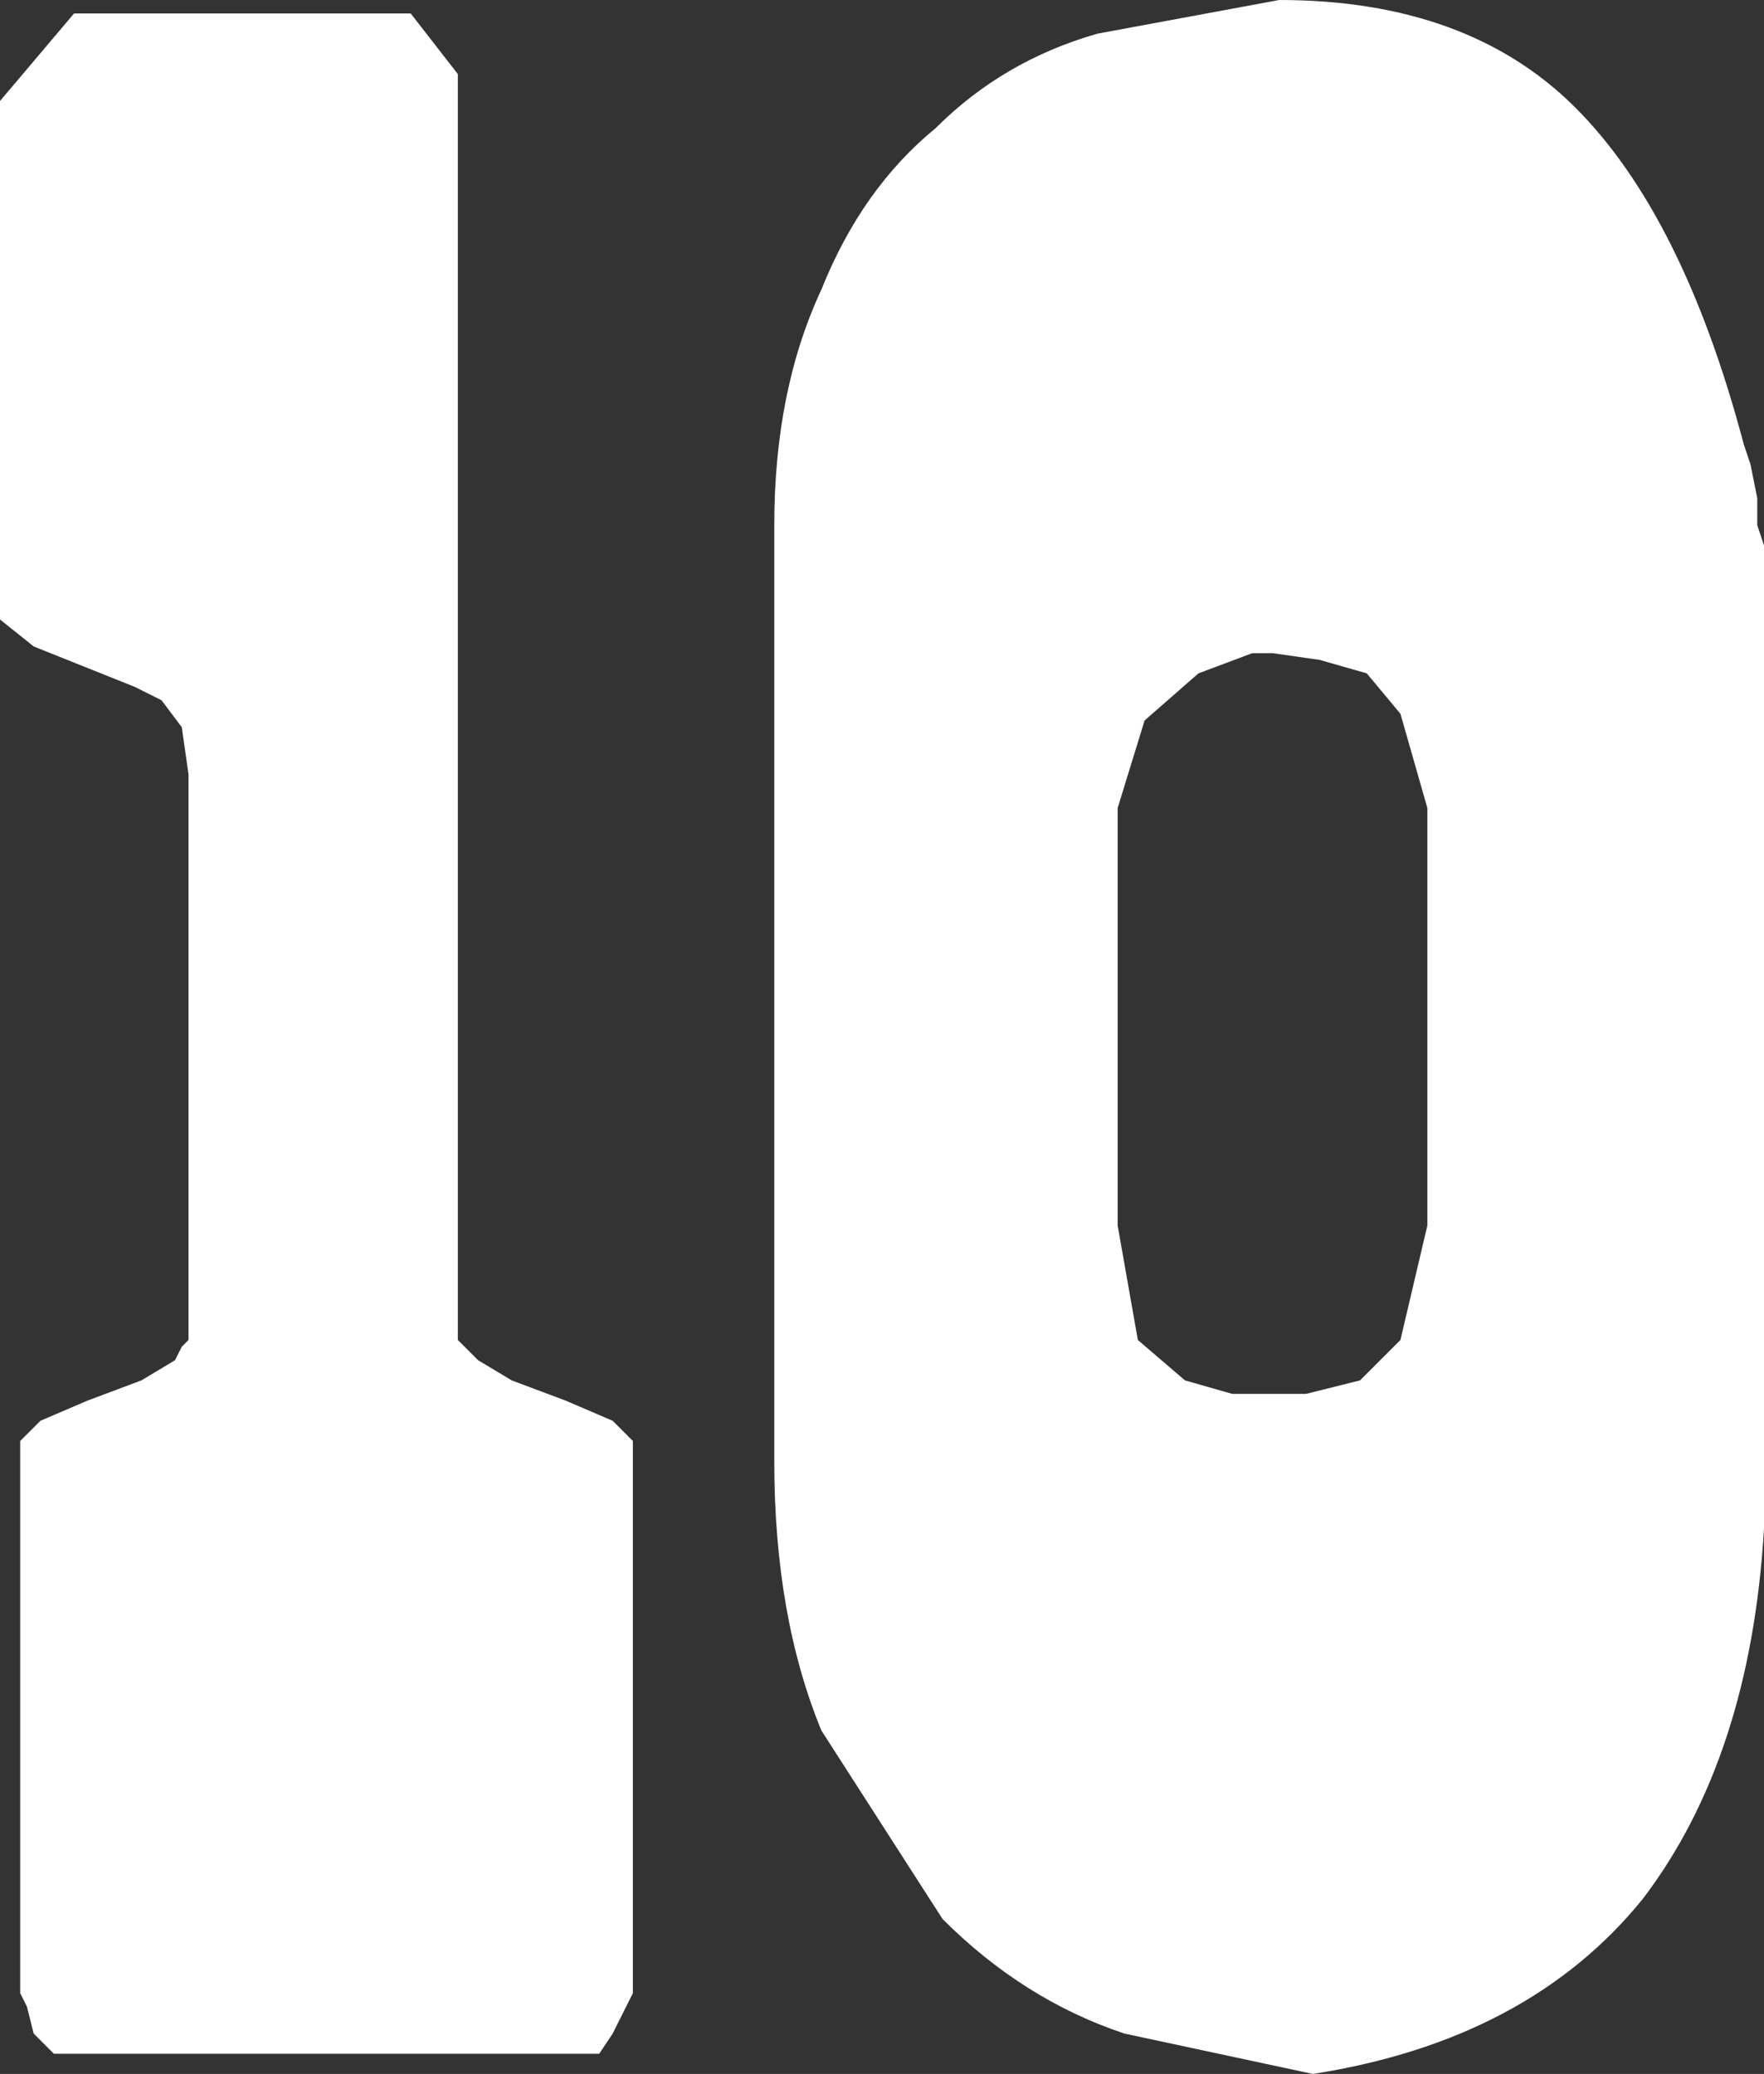 <?xml version="1.0" encoding="UTF-8" standalone="no"?>
<svg xmlns:ffdec="https://www.free-decompiler.com/flash" xmlns:xlink="http://www.w3.org/1999/xlink" ffdec:objectType="shape" height="15.4px" width="13.1px" xmlns="http://www.w3.org/2000/svg">
  <rect width="100%" height="100%" fill="#333333" stroke="none"/>
  <g transform="matrix(1.0, 0.0, 0.0, 1.0, -2.1, -2.9)">
    <path d="M11.6 2.9 Q13.0 2.9 13.8 3.7 14.6 4.5 15.05 6.2 L15.1 6.35 15.15 6.6 15.15 6.8 15.2 6.95 15.2 14.25 Q15.1 15.95 14.3 17.0 13.45 18.05 11.85 18.3 L10.45 18.0 Q9.7 17.75 9.1 17.15 L8.2 15.75 Q7.85 14.9 7.85 13.75 L7.85 6.8 Q7.85 5.8 8.2 5.05 8.5 4.3 9.05 3.85 9.55 3.35 10.25 3.15 L11.6 2.9 M11.9 7.8 L11.55 7.75 11.4 7.75 11.0 7.9 10.6 8.25 10.4 8.9 10.4 12.0 10.55 12.85 10.9 13.15 11.25 13.25 11.8 13.25 12.2 13.15 12.5 12.85 12.7 12.0 12.7 8.9 12.5 8.2 12.25 7.9 11.9 7.8 M5.5 3.45 L5.5 12.85 5.55 12.9 5.65 13.0 5.9 13.15 6.3 13.3 6.65 13.45 6.8 13.6 6.8 17.7 6.75 17.8 6.65 18.0 6.55 18.15 2.5 18.15 2.35 18.0 2.3 17.8 2.25 17.7 2.25 13.6 2.4 13.45 2.75 13.3 3.15 13.15 3.4 13.0 3.45 12.9 3.5 12.85 3.5 8.65 3.45 8.3 3.3 8.1 3.1 8.0 2.85 7.9 2.35 7.7 2.1 7.5 2.1 3.65 2.65 3.0 5.15 3.0 5.5 3.45" fill="#ffffff" fill-rule="evenodd" stroke="none"/>
  </g>
</svg>
